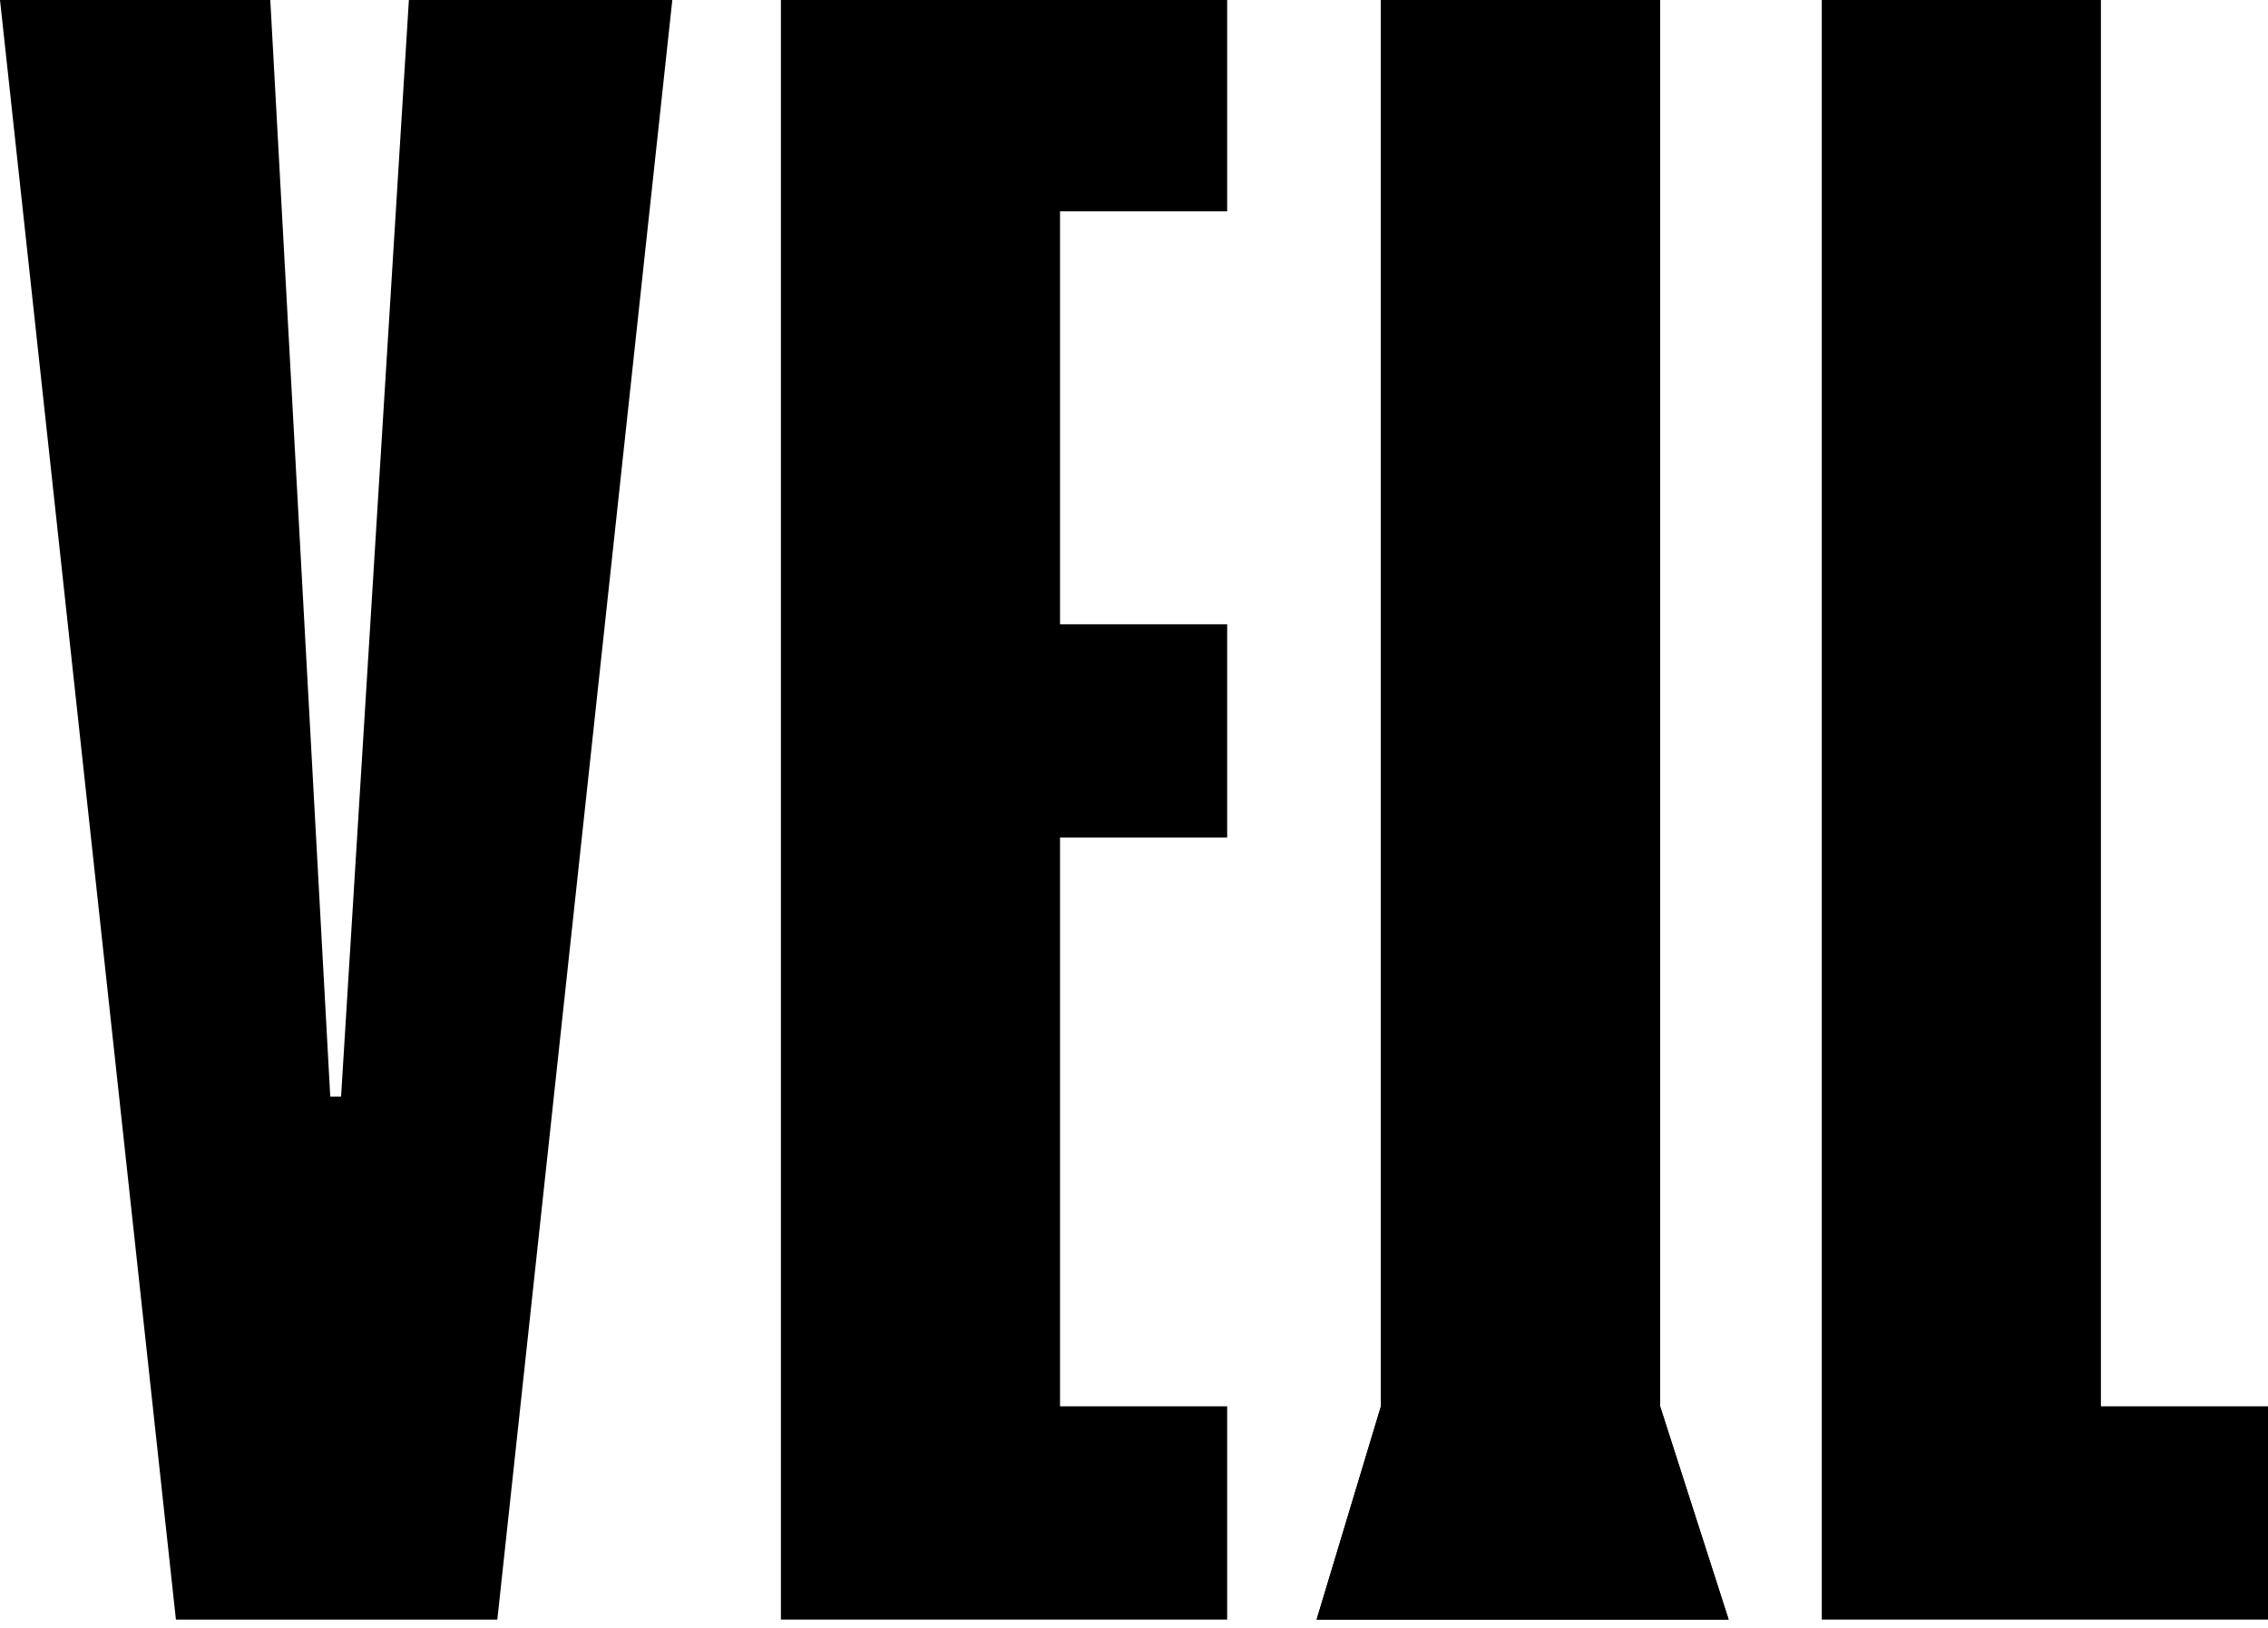 <svg width="39" height="28" viewBox="0 0 39 28" fill="none" xmlns="http://www.w3.org/2000/svg">
<path d="M0 0L4.648 0L5.679 18.862H5.865L7.031 0L11.561 0L8.552 27.857H3.025L0 0Z" fill="black"/>
<path d="M13.428 0L21.102 0V3.635L18.228 3.635V10.738H21.102L21.102 14.406H18.228V24.189H21.102V27.857H13.428L13.428 0Z" fill="black"/>
<path d="M23.746 0L28.547 0L28.547 24.189L29.725 27.857H22.64L23.746 24.189L23.746 0Z" fill="black"/>
<path d="M31.327 0L36.127 0L36.127 24.189H39V27.857L31.327 27.857L31.327 0Z" fill="black"/>
<path d="M23.746 0L28.547 0L28.547 24.189L29.725 27.857H22.64L23.746 24.189L23.746 0Z" fill="black"/>
</svg>
